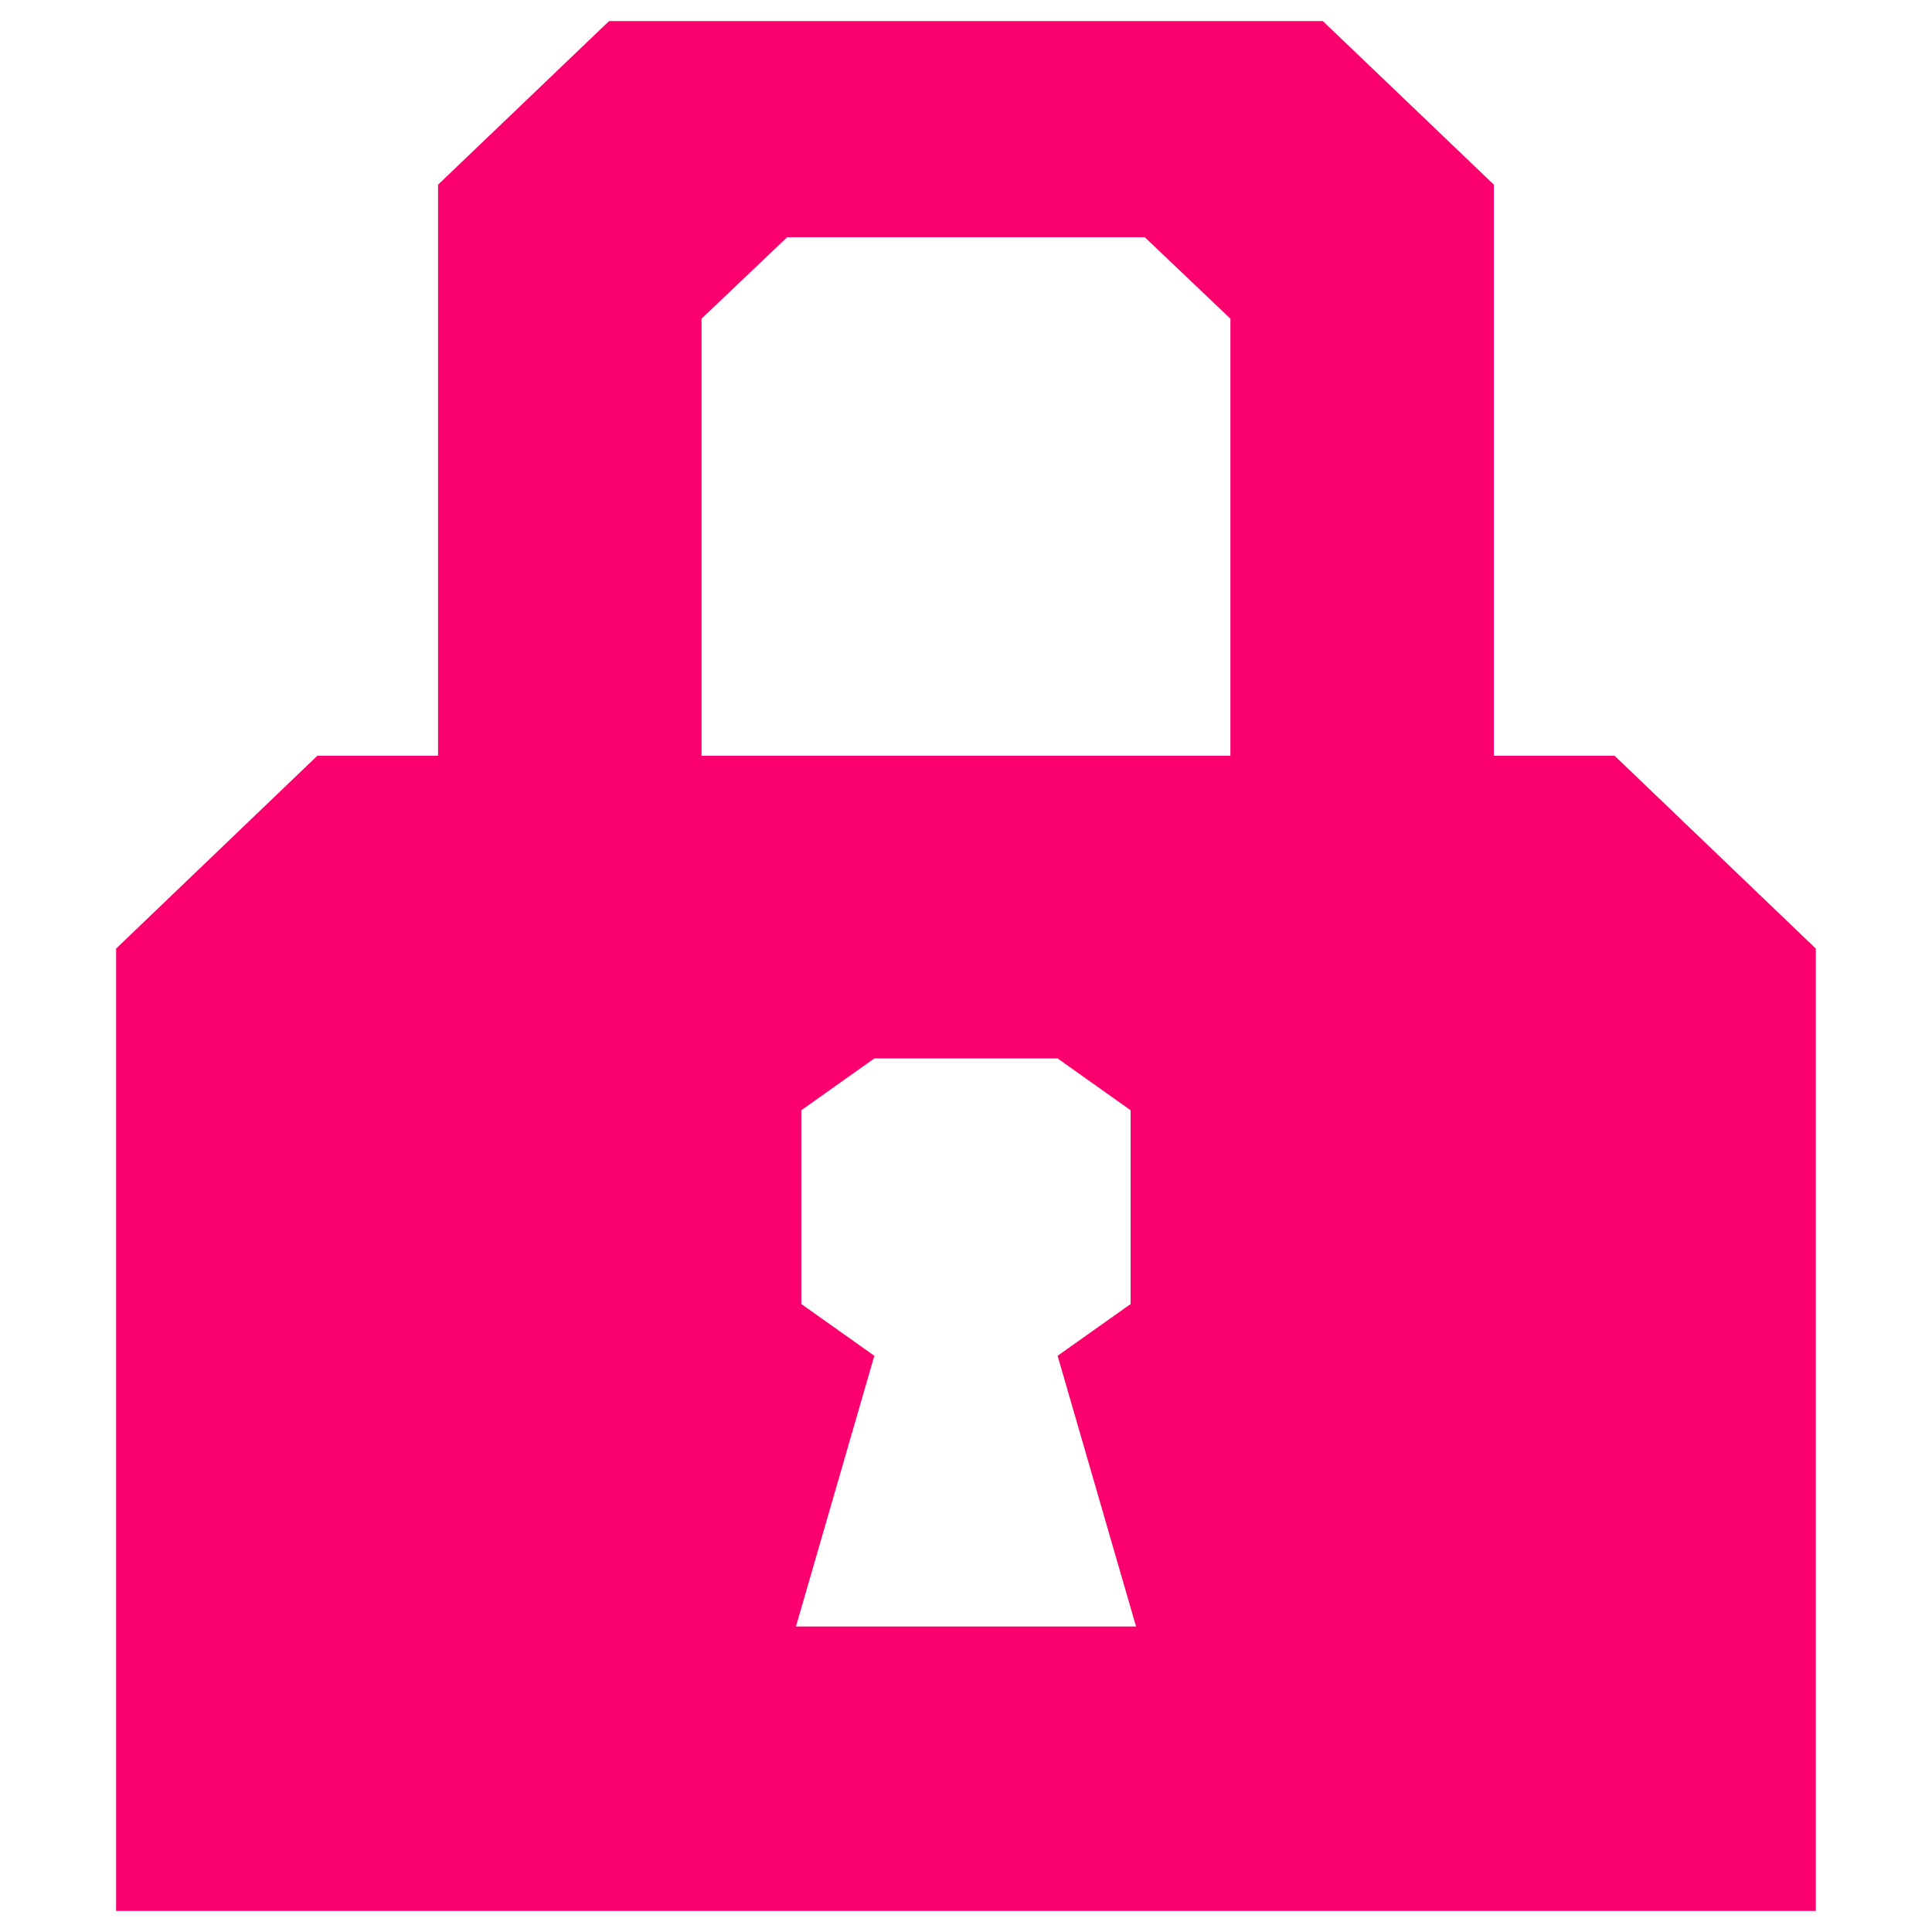<?xml version="1.0" encoding="UTF-8" standalone="no"?>
<!-- Created with Serif DrawPlus 11, 0, 0, 18 (Mar 20, 15:09:53) (http://www.serif.com) -->
<svg version="1.1" xmlns="http://www.w3.org/2000/svg" xmlns:xlink="http://www.w3.org/1999/xlink" width="61.184" height="61.184">
	<g id="dp_group001" transform="matrix(1,0,0,1,-883.44,-155.824)">
		<path id="dp_path002" fill="none" fill-rule="evenodd" stroke="none" stroke-width="1.333" d="M 884.107,156.492 L 943.956,156.492 L 943.956,216.34 L 884.107,216.34 Z "/>
		<path id="dp_path003" fill="#fb016e" fill-rule="evenodd" stroke="none" stroke-width="1.333" d="M 919.417,207.332 L 908.647,207.332 L 911.129,198.76 L 908.817,197.121 L 908.817,190.984 L 911.129,189.343 L 916.933,189.343 L 919.245,190.984 L 919.245,197.121 L 916.933,198.76 Z M 905.657,165.916 L 905.657,179.757 L 922.405,179.757 L 922.405,165.916 L 919.693,163.336 L 908.369,163.336 Z M 887.117,185.865 L 893.491,179.757 L 897.313,179.757 L 897.313,161.672 L 902.729,156.491 L 925.332,156.491 L 930.749,161.672 L 930.749,179.757 L 934.571,179.757 L 940.945,185.865 L 940.945,216.34 L 887.117,216.34 Z "/>
	</g>
</svg>